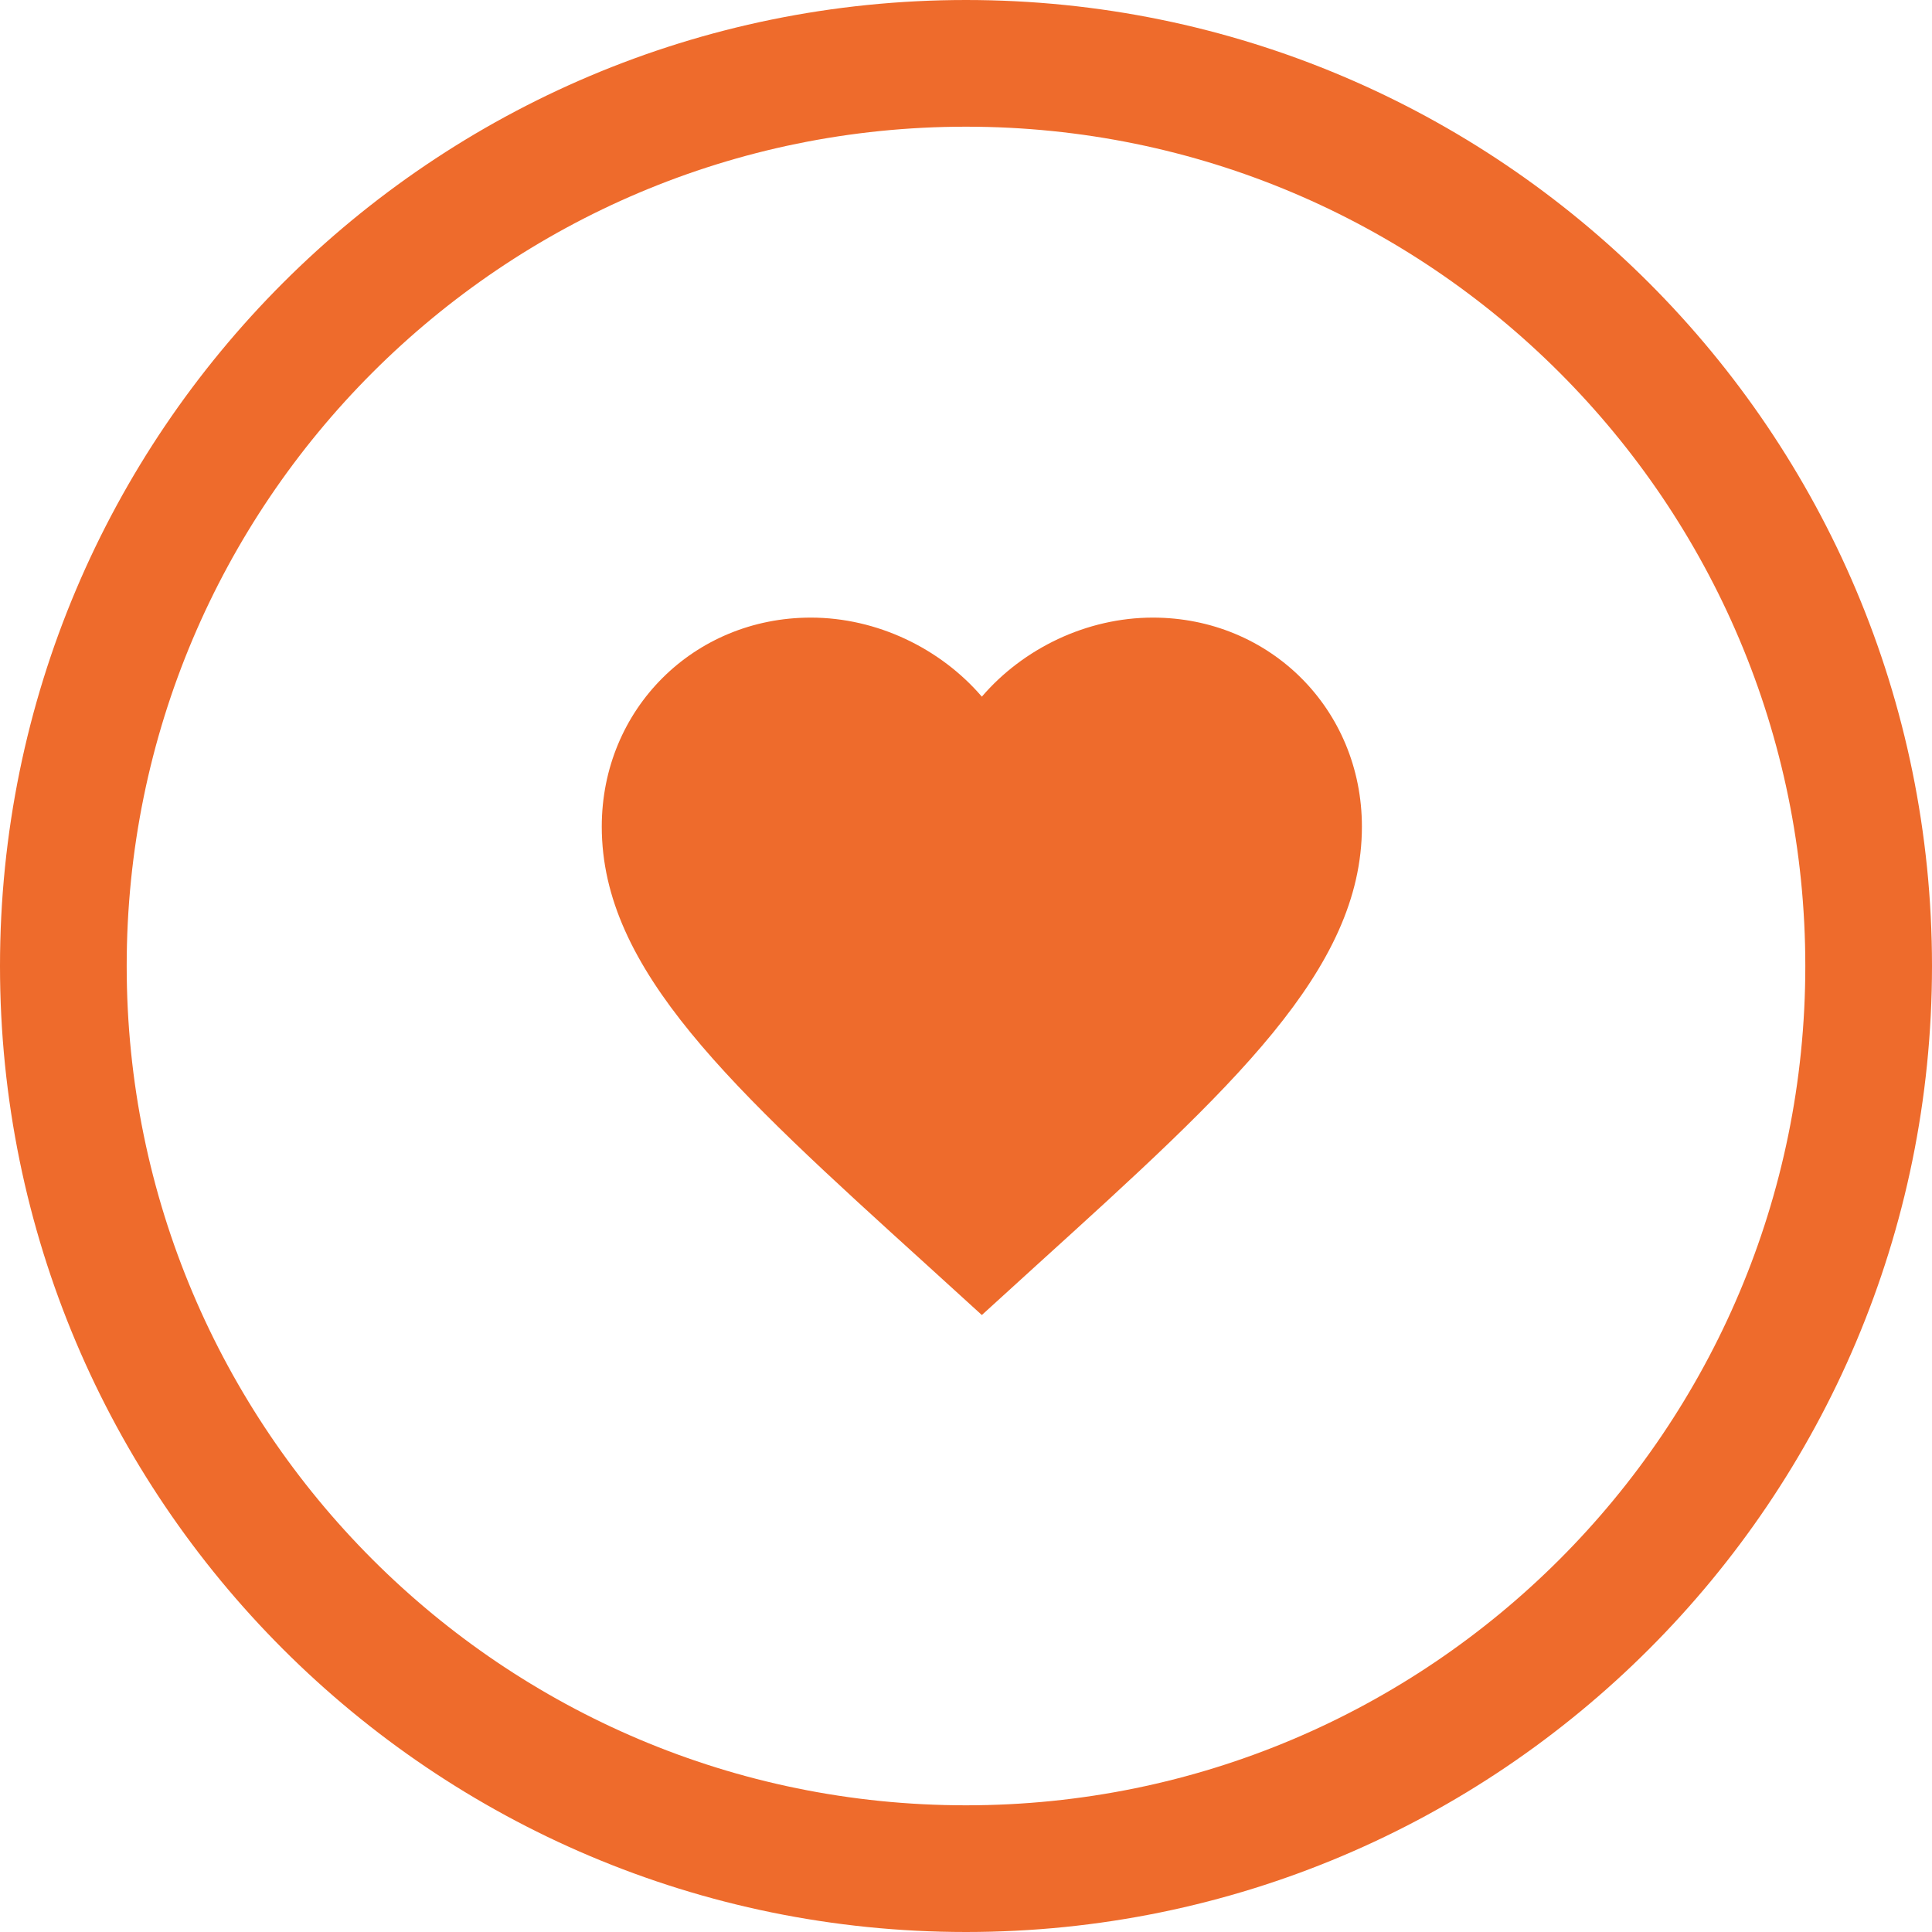 <svg width="61" height="61" viewBox="0 0 61 61" fill="none" xmlns="http://www.w3.org/2000/svg">
<g clip-path="url(#clip0_96_10)">
<path d="M30.5 59C14.76 59 2 46.24 2 30.5C2 14.76 14.76 2 30.5 2C46.24 2 59 14.76 59 30.5C59 46.24 46.24 59 30.5 59Z" stroke="#EE6B2C" stroke-width="4"/>
<path d="M31 41.52L29.26 39.936C23.08 34.332 19 30.624 19 26.1C19 22.392 21.904 19.5 25.6 19.5C27.688 19.5 29.692 20.472 31 21.996C32.308 20.472 34.312 19.5 36.4 19.5C40.096 19.5 43 22.392 43 26.1C43 30.624 38.92 34.332 32.74 39.936L31 41.52Z" fill="#EE6B2C"/>
</g>
<defs>
<clipPath id="clip0_96_10">
<rect width="61" height="61" fill="white"/>
</clipPath>
</defs>
</svg>

